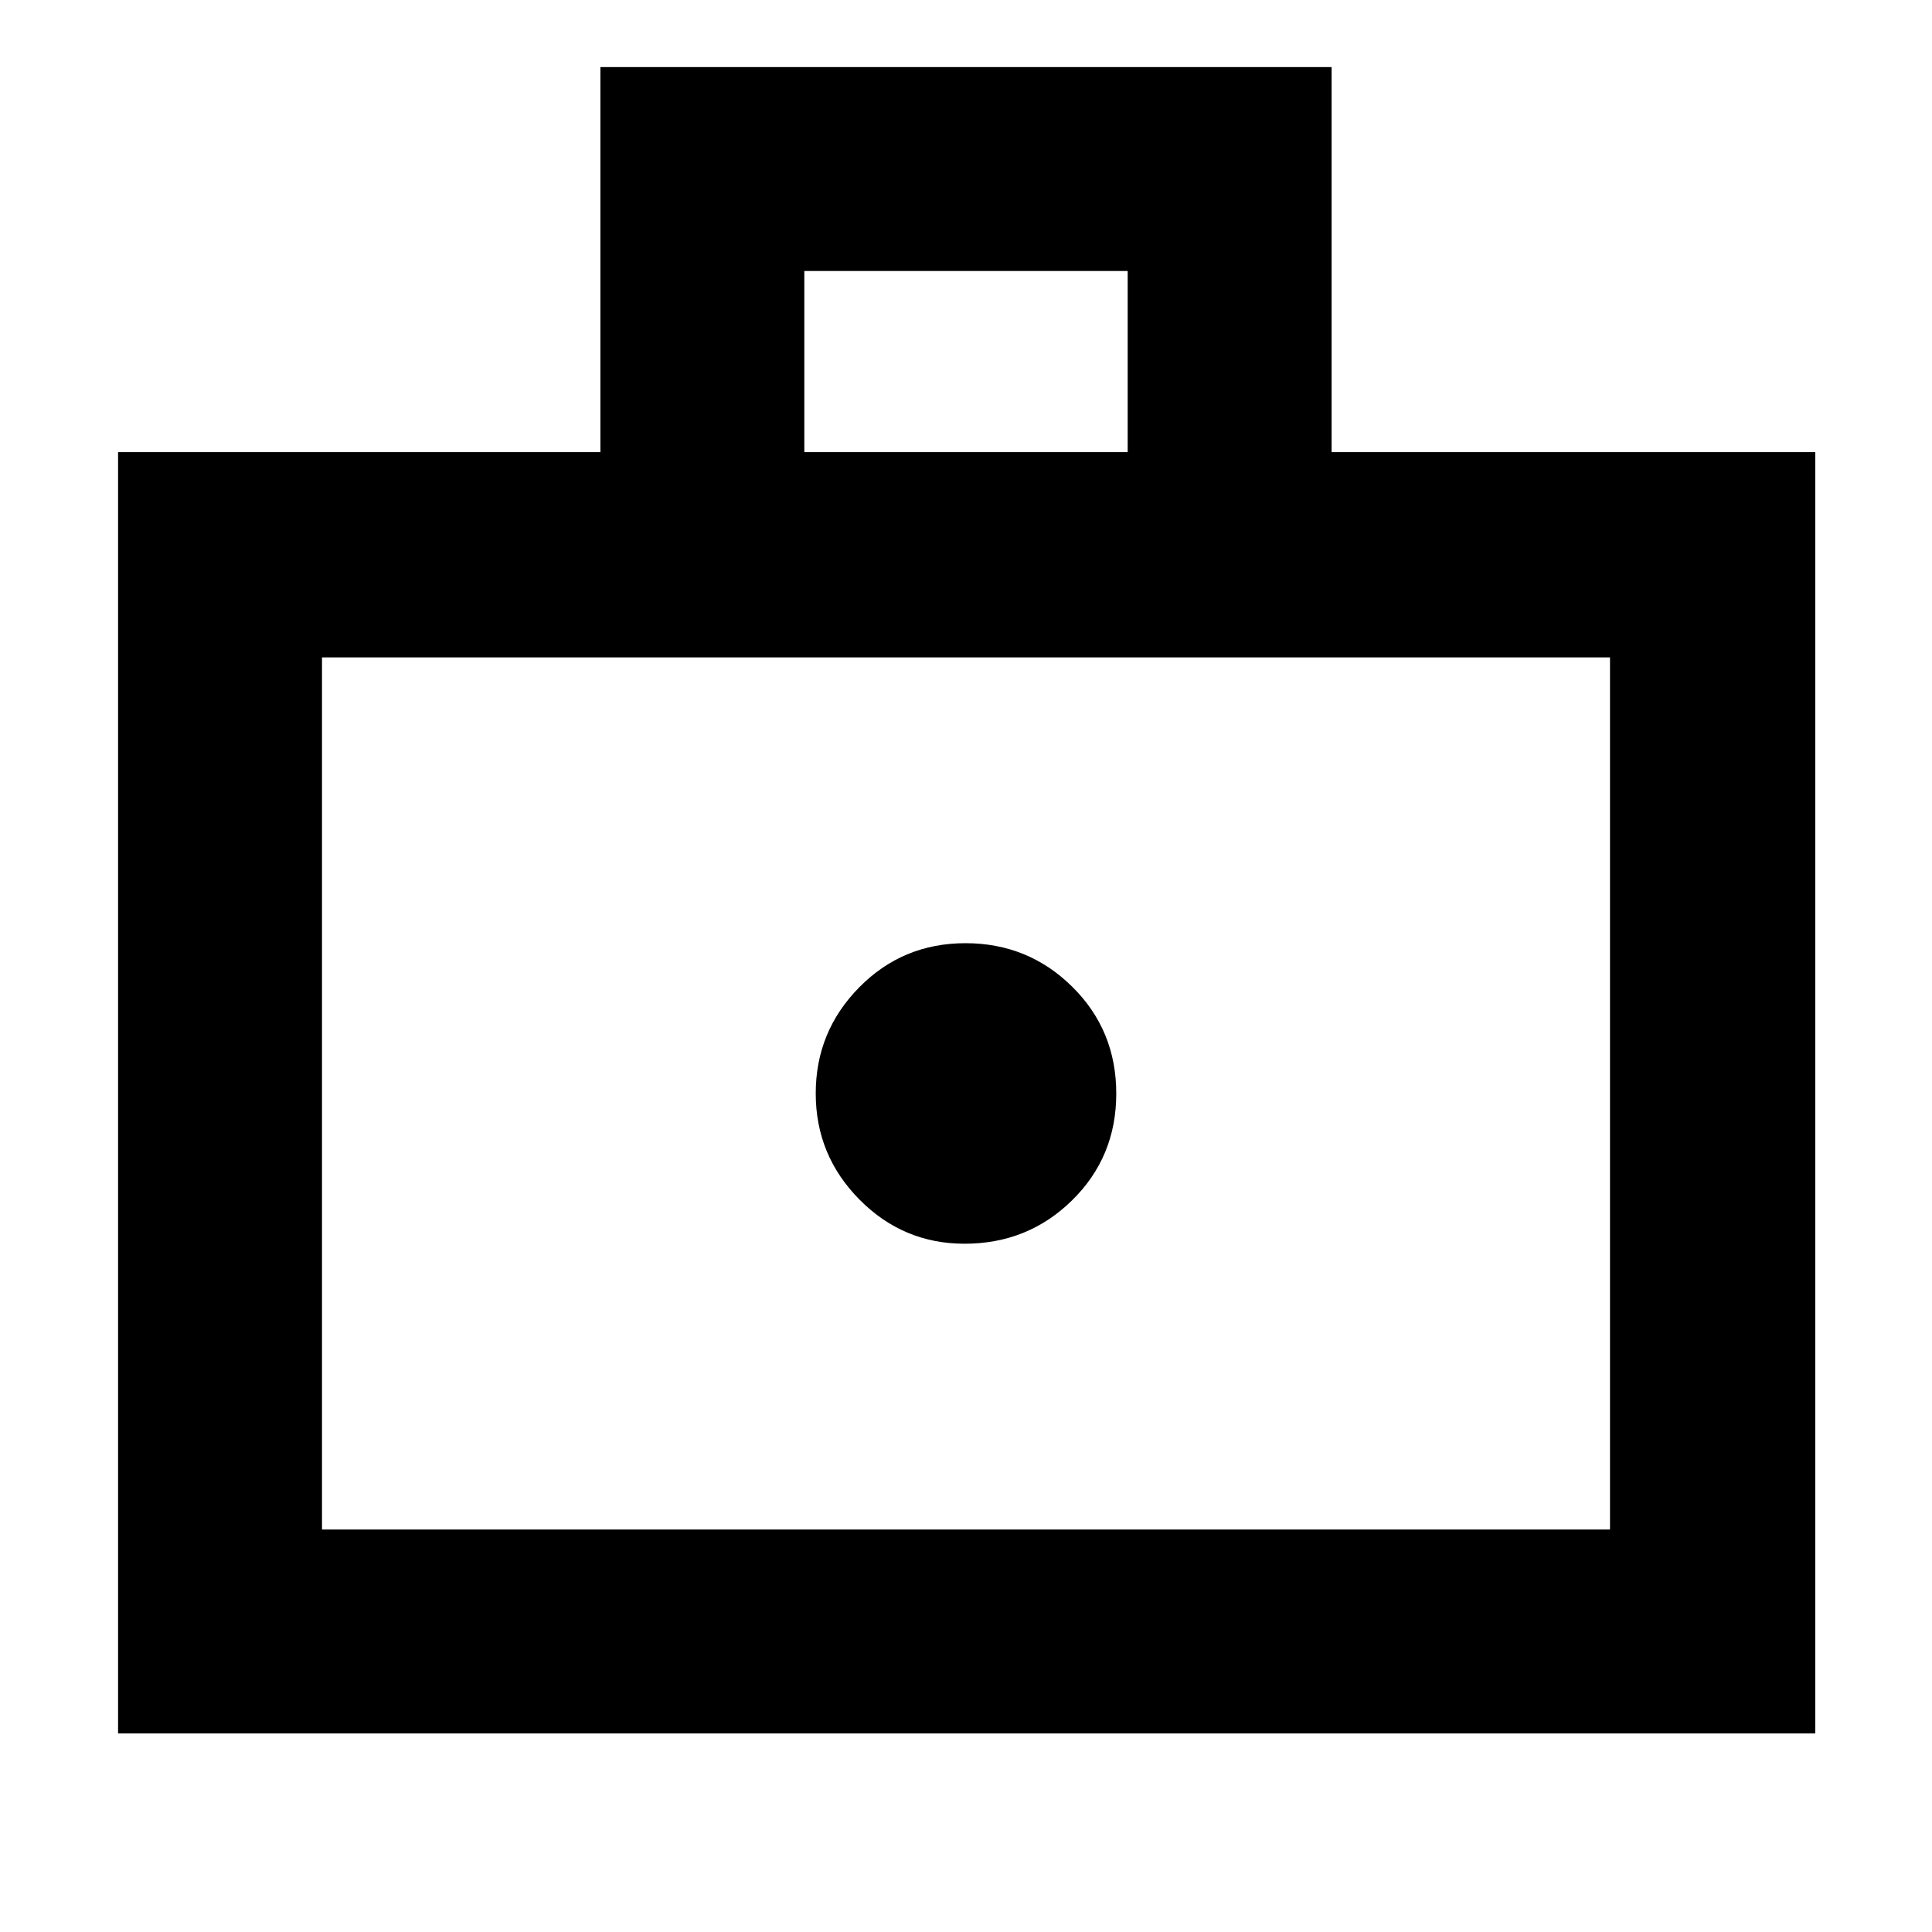 <svg xmlns="http://www.w3.org/2000/svg" height="40" viewBox="0 -960 960 960" width="40"><path d="M479.277-342q31.485 0 53.438-21.563 21.952-21.562 21.952-53.048 0-31.485-21.896-53.104-21.896-21.618-53.048-21.618t-52.771 21.925q-21.619 21.926-21.619 52.715 0 30.789 21.721 52.741Q448.775-342 479.277-342ZM58.667-98.667v-636.666h239.666v-191.333h363.334v191.333H902v636.666H58.667Zm101.332-101.332h640.002v-433.335H159.999v433.335Zm239.667-535.334h160.668v-90.001H399.666v90.001ZM159.999-199.999v-433.335 433.335Z"/></svg>